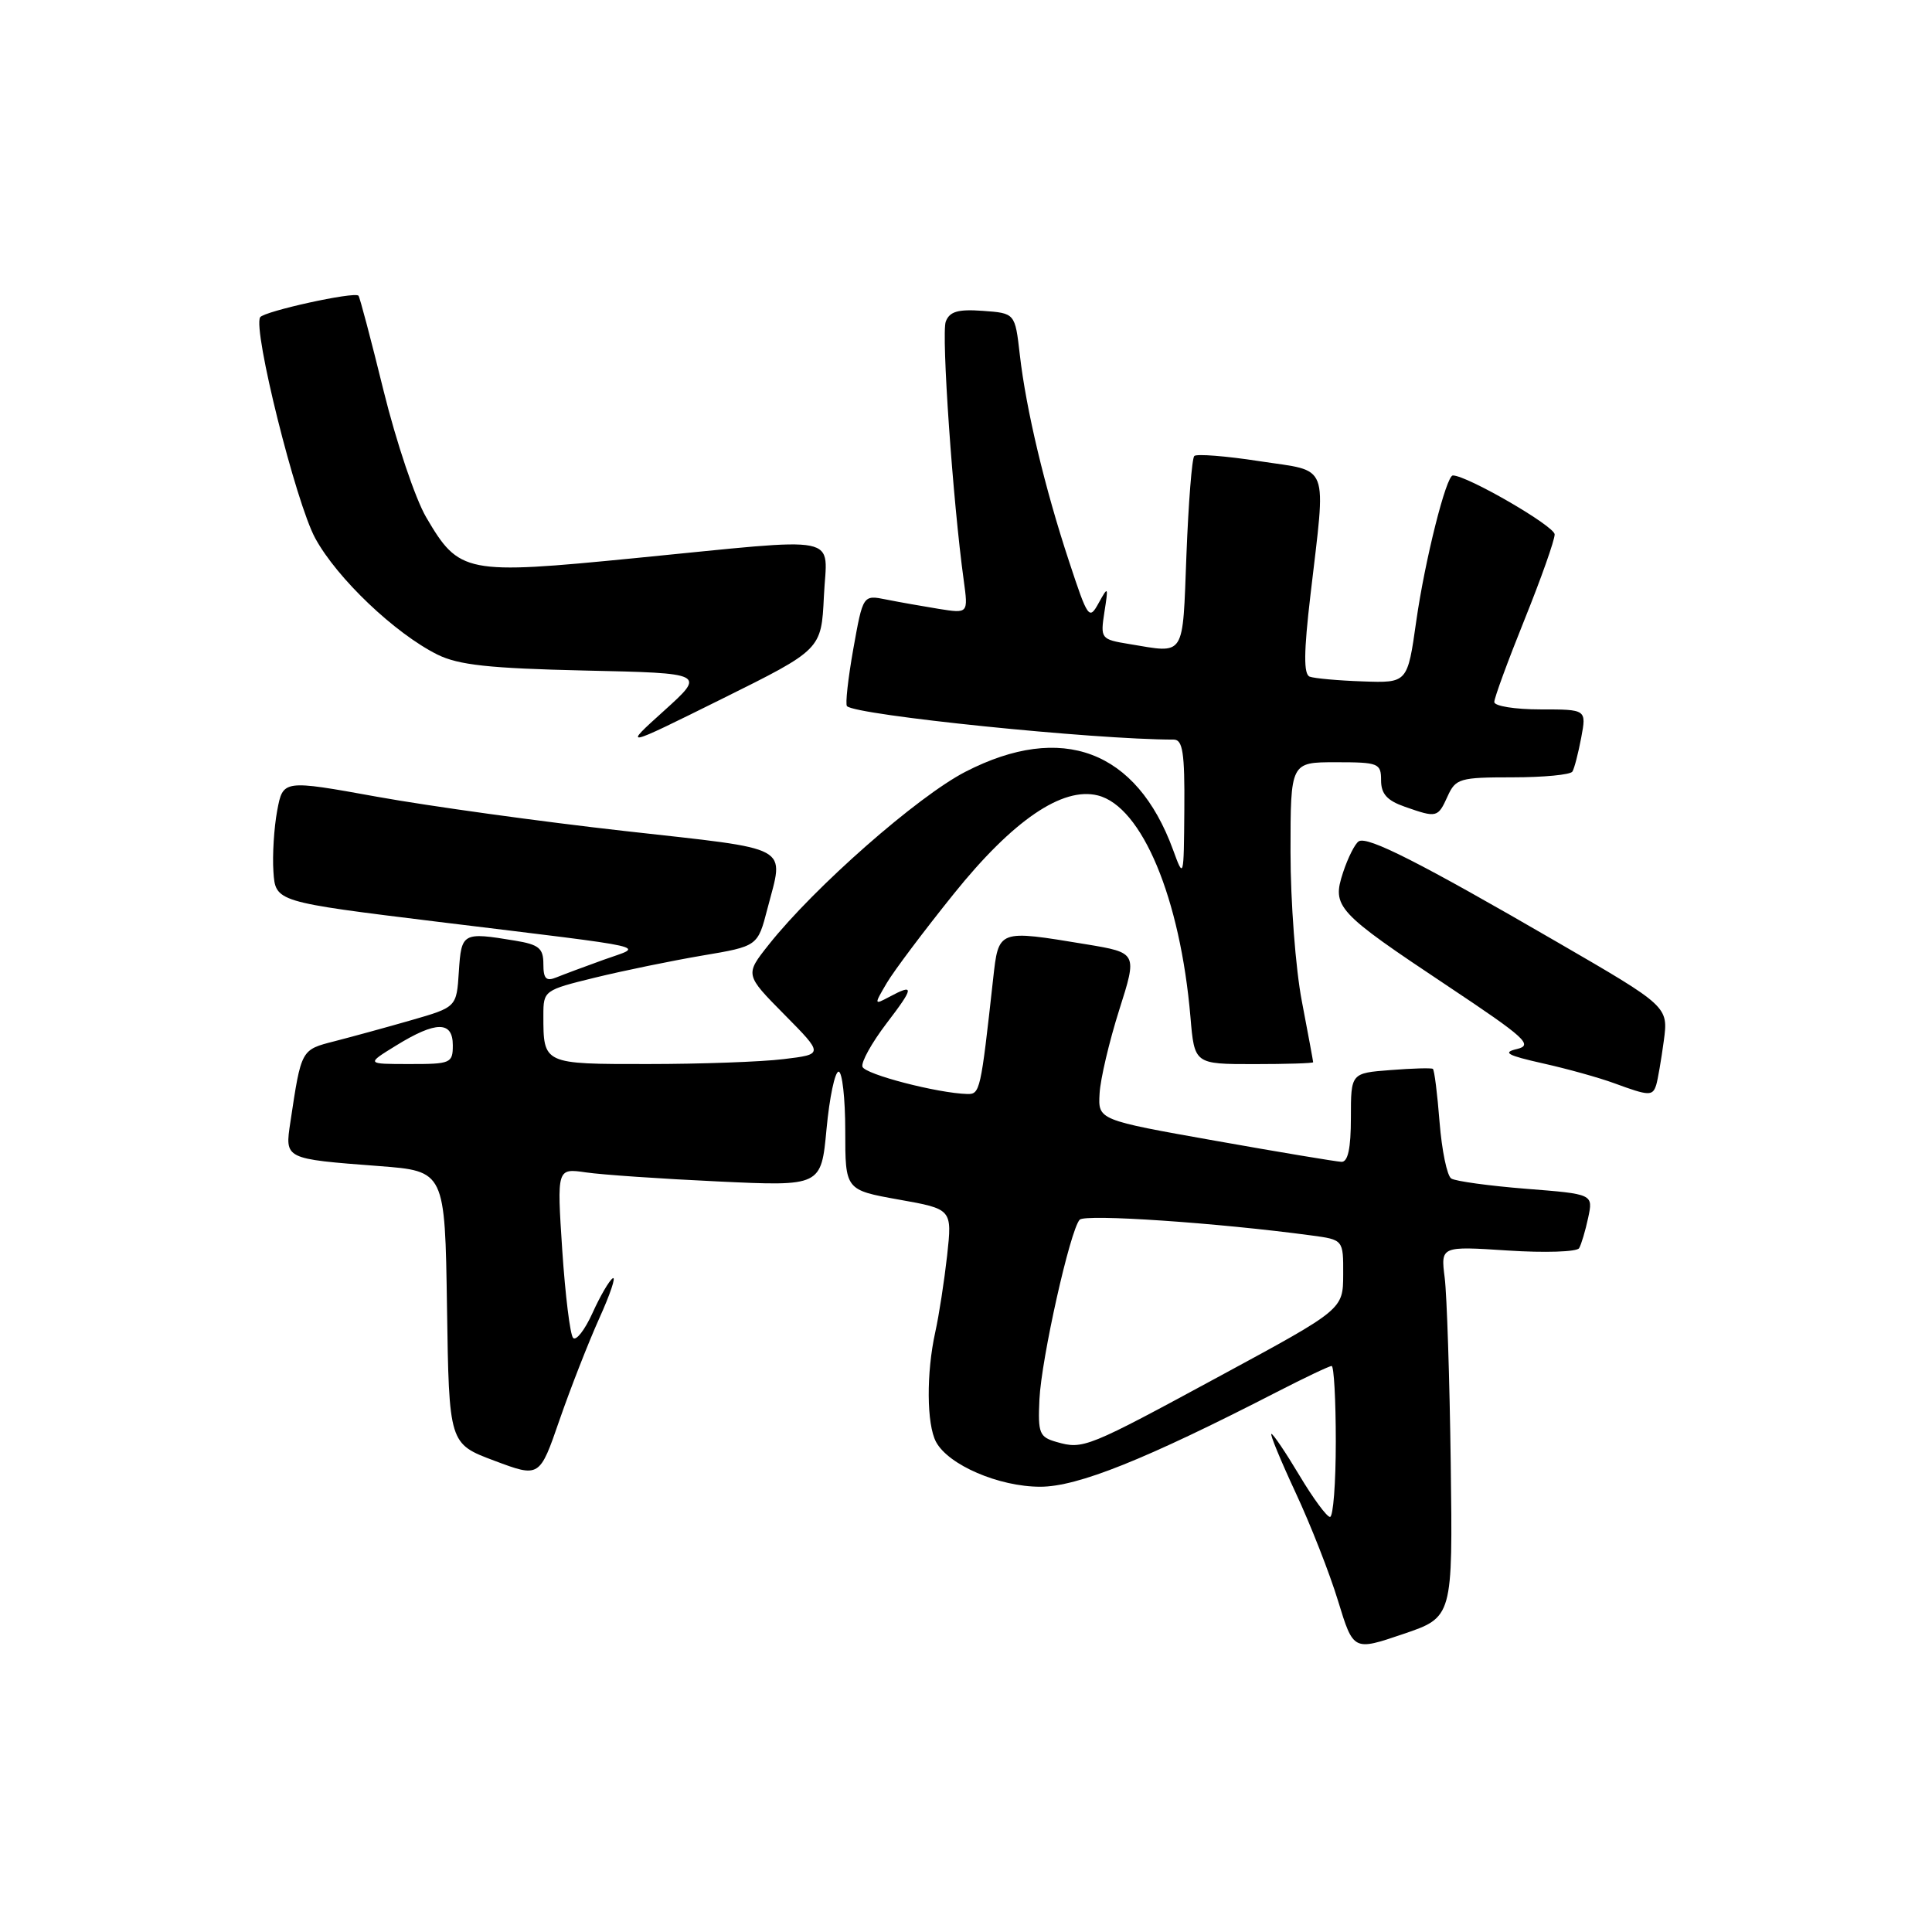 <?xml version="1.0" encoding="UTF-8" standalone="no"?>
<!DOCTYPE svg PUBLIC "-//W3C//DTD SVG 1.1//EN" "http://www.w3.org/Graphics/SVG/1.1/DTD/svg11.dtd" >
<svg xmlns="http://www.w3.org/2000/svg" xmlns:xlink="http://www.w3.org/1999/xlink" version="1.1" viewBox="0 0 256 256">
 <g >
 <path fill="currentColor"
d=" M 192.23 193.90 C 192.08 182.68 191.72 171.62 191.43 169.31 C 190.90 165.12 190.90 165.12 199.80 165.70 C 204.70 166.02 208.95 165.88 209.24 165.39 C 209.53 164.90 210.07 163.09 210.44 161.36 C 211.11 158.22 211.11 158.22 202.21 157.52 C 197.32 157.13 192.86 156.52 192.30 156.16 C 191.74 155.80 191.05 152.44 190.75 148.69 C 190.46 144.95 190.06 141.77 189.86 141.63 C 189.66 141.49 187.14 141.56 184.25 141.79 C 179.00 142.19 179.00 142.19 179.00 148.10 C 179.00 152.18 178.61 153.98 177.75 153.95 C 177.06 153.92 169.53 152.67 161.00 151.15 C 145.50 148.40 145.50 148.40 145.70 144.91 C 145.80 142.99 146.98 138.00 148.30 133.83 C 150.71 126.25 150.71 126.25 143.91 125.12 C 132.19 123.19 132.33 123.13 131.59 129.75 C 129.95 144.59 129.86 145.00 128.16 144.96 C 124.23 144.85 114.62 142.36 114.28 141.35 C 114.08 140.75 115.51 138.18 117.45 135.63 C 121.15 130.79 121.20 130.29 117.82 132.10 C 115.81 133.17 115.80 133.15 117.51 130.24 C 118.47 128.62 122.46 123.31 126.38 118.44 C 134.21 108.70 140.77 104.22 145.47 105.40 C 151.32 106.87 156.39 119.00 157.74 134.75 C 158.27 141.00 158.27 141.00 166.14 141.00 C 170.46 141.00 174.00 140.89 174.00 140.75 C 174.00 140.61 173.32 136.97 172.50 132.66 C 171.67 128.35 171.00 119.46 171.00 112.91 C 171.00 101.00 171.00 101.00 177.00 101.00 C 182.67 101.00 183.00 101.13 183.00 103.40 C 183.00 105.20 183.80 106.08 186.15 106.90 C 190.40 108.39 190.52 108.36 191.82 105.50 C 192.88 103.16 193.43 103.00 200.42 103.00 C 204.52 103.00 208.09 102.66 208.35 102.24 C 208.61 101.83 209.13 99.80 209.52 97.74 C 210.22 94.00 210.22 94.00 204.11 94.00 C 200.75 94.00 198.00 93.56 198.00 93.02 C 198.00 92.48 199.80 87.58 202.00 82.12 C 204.20 76.66 206.00 71.58 206.00 70.81 C 206.00 69.72 194.40 63.00 192.51 63.00 C 191.63 63.00 188.81 74.22 187.66 82.31 C 186.50 90.50 186.50 90.50 180.58 90.29 C 177.32 90.18 174.16 89.89 173.54 89.66 C 172.73 89.34 172.75 86.45 173.64 78.86 C 175.72 60.99 176.31 62.55 166.90 61.11 C 162.45 60.42 158.55 60.12 158.25 60.42 C 157.94 60.72 157.48 66.60 157.21 73.49 C 156.68 87.29 157.14 86.58 149.64 85.34 C 145.86 84.72 145.80 84.63 146.34 81.10 C 146.88 77.68 146.84 77.62 145.58 79.90 C 144.32 82.20 144.15 81.96 141.66 74.40 C 138.44 64.66 135.96 54.26 135.13 47.00 C 134.50 41.50 134.50 41.50 130.24 41.19 C 126.95 40.95 125.83 41.27 125.32 42.61 C 124.71 44.19 126.26 66.50 127.70 76.90 C 128.30 81.30 128.30 81.30 124.40 80.68 C 122.26 80.33 119.12 79.78 117.43 79.44 C 114.35 78.82 114.35 78.82 113.07 85.97 C 112.37 89.91 111.99 93.33 112.23 93.57 C 113.44 94.77 144.97 98.00 155.52 98.00 C 156.72 98.00 156.99 99.72 156.93 107.25 C 156.86 116.46 156.85 116.48 155.43 112.59 C 150.60 99.41 140.72 95.69 127.95 102.25 C 121.60 105.51 107.89 117.56 101.85 125.19 C 98.71 129.15 98.71 129.15 103.93 134.43 C 109.14 139.70 109.14 139.70 103.82 140.34 C 100.89 140.70 92.81 140.99 85.86 140.99 C 71.95 141.00 72.00 141.02 72.00 134.53 C 72.00 131.26 72.10 131.19 78.84 129.54 C 82.60 128.62 88.99 127.31 93.04 126.62 C 100.40 125.38 100.40 125.38 101.68 120.44 C 103.90 111.87 105.30 112.64 82.75 110.11 C 71.61 108.86 56.88 106.82 50.00 105.58 C 37.50 103.32 37.50 103.32 36.73 107.41 C 36.31 109.66 36.08 113.30 36.23 115.50 C 36.50 119.50 36.50 119.50 58.00 122.14 C 87.56 125.76 85.32 125.25 80.00 127.17 C 77.53 128.06 74.71 129.11 73.75 129.50 C 72.36 130.07 72.00 129.70 72.00 127.74 C 72.00 125.65 71.41 125.16 68.25 124.64 C 61.29 123.49 61.14 123.58 60.80 128.73 C 60.50 133.45 60.50 133.45 54.50 135.18 C 51.20 136.13 46.62 137.38 44.33 137.97 C 39.88 139.11 39.93 139.01 38.48 148.66 C 37.74 153.60 37.62 153.55 50.23 154.51 C 58.96 155.18 58.96 155.18 59.23 173.24 C 59.50 191.30 59.50 191.30 65.50 193.55 C 71.50 195.80 71.50 195.80 74.14 188.15 C 75.60 183.94 77.97 177.88 79.41 174.68 C 80.86 171.48 81.66 169.09 81.19 169.38 C 80.73 169.67 79.52 171.74 78.51 173.98 C 77.49 176.23 76.34 177.71 75.94 177.28 C 75.54 176.85 74.90 171.62 74.50 165.64 C 73.79 154.79 73.79 154.79 77.65 155.35 C 79.77 155.66 87.64 156.20 95.16 156.55 C 108.81 157.19 108.81 157.19 109.52 149.60 C 109.91 145.42 110.63 142.00 111.12 142.00 C 111.60 142.00 112.00 145.53 112.00 149.84 C 112.00 157.68 112.00 157.68 119.09 158.95 C 126.17 160.21 126.17 160.21 125.50 166.36 C 125.12 169.74 124.42 174.30 123.93 176.50 C 122.73 181.93 122.78 188.72 124.03 191.06 C 125.67 194.12 132.36 197.00 137.84 197.00 C 142.78 197.00 151.71 193.43 169.20 184.44 C 172.88 182.55 176.14 181.00 176.45 181.00 C 176.75 181.00 177.00 185.50 177.00 191.00 C 177.00 196.50 176.66 201.00 176.23 201.00 C 175.81 201.00 173.99 198.53 172.18 195.50 C 170.37 192.47 168.70 190.00 168.47 190.00 C 168.24 190.00 169.68 193.49 171.66 197.75 C 173.65 202.01 176.19 208.48 177.30 212.13 C 179.33 218.76 179.33 218.76 185.92 216.52 C 192.50 214.29 192.50 214.29 192.23 193.90 Z  M 219.46 143.75 C 219.67 143.06 220.12 140.44 220.46 137.93 C 221.07 133.37 221.07 133.37 206.28 124.80 C 188.18 114.30 181.20 110.76 180.04 111.48 C 179.55 111.78 178.62 113.62 177.97 115.58 C 176.46 120.18 177.03 120.80 191.88 130.69 C 202.12 137.51 203.19 138.48 201.01 139.00 C 199.03 139.46 199.71 139.84 204.43 140.90 C 207.67 141.62 211.93 142.81 213.91 143.54 C 218.53 145.24 218.98 145.25 219.46 143.75 Z  M 109.17 79.03 C 109.56 70.65 112.25 71.20 84.08 73.96 C 61.67 76.17 60.84 76.00 56.47 68.54 C 55.03 66.09 52.50 58.55 50.83 51.79 C 49.17 45.03 47.67 39.36 47.50 39.18 C 46.95 38.61 34.97 41.25 34.47 42.04 C 33.48 43.66 39.19 66.58 41.77 71.32 C 44.67 76.64 52.33 83.93 57.97 86.74 C 60.77 88.12 64.80 88.56 77.50 88.85 C 93.50 89.20 93.50 89.20 88.00 94.17 C 82.50 99.13 82.50 99.13 95.67 92.60 C 108.83 86.07 108.83 86.07 109.17 79.03 Z  M 140.00 191.07 C 137.72 190.42 137.52 189.93 137.73 185.43 C 137.99 180.00 141.79 163.02 143.06 161.62 C 143.77 160.83 161.36 162.03 173.75 163.70 C 178.00 164.27 178.00 164.27 177.98 168.89 C 177.96 173.50 177.96 173.50 161.85 182.22 C 143.98 191.90 143.55 192.08 140.00 191.07 Z  M 52.50 138.53 C 57.77 135.28 60.00 135.27 60.00 138.50 C 60.00 140.88 59.72 141.00 54.25 140.99 C 48.50 140.99 48.50 140.99 52.50 138.53 Z "/>
</g>
</svg>